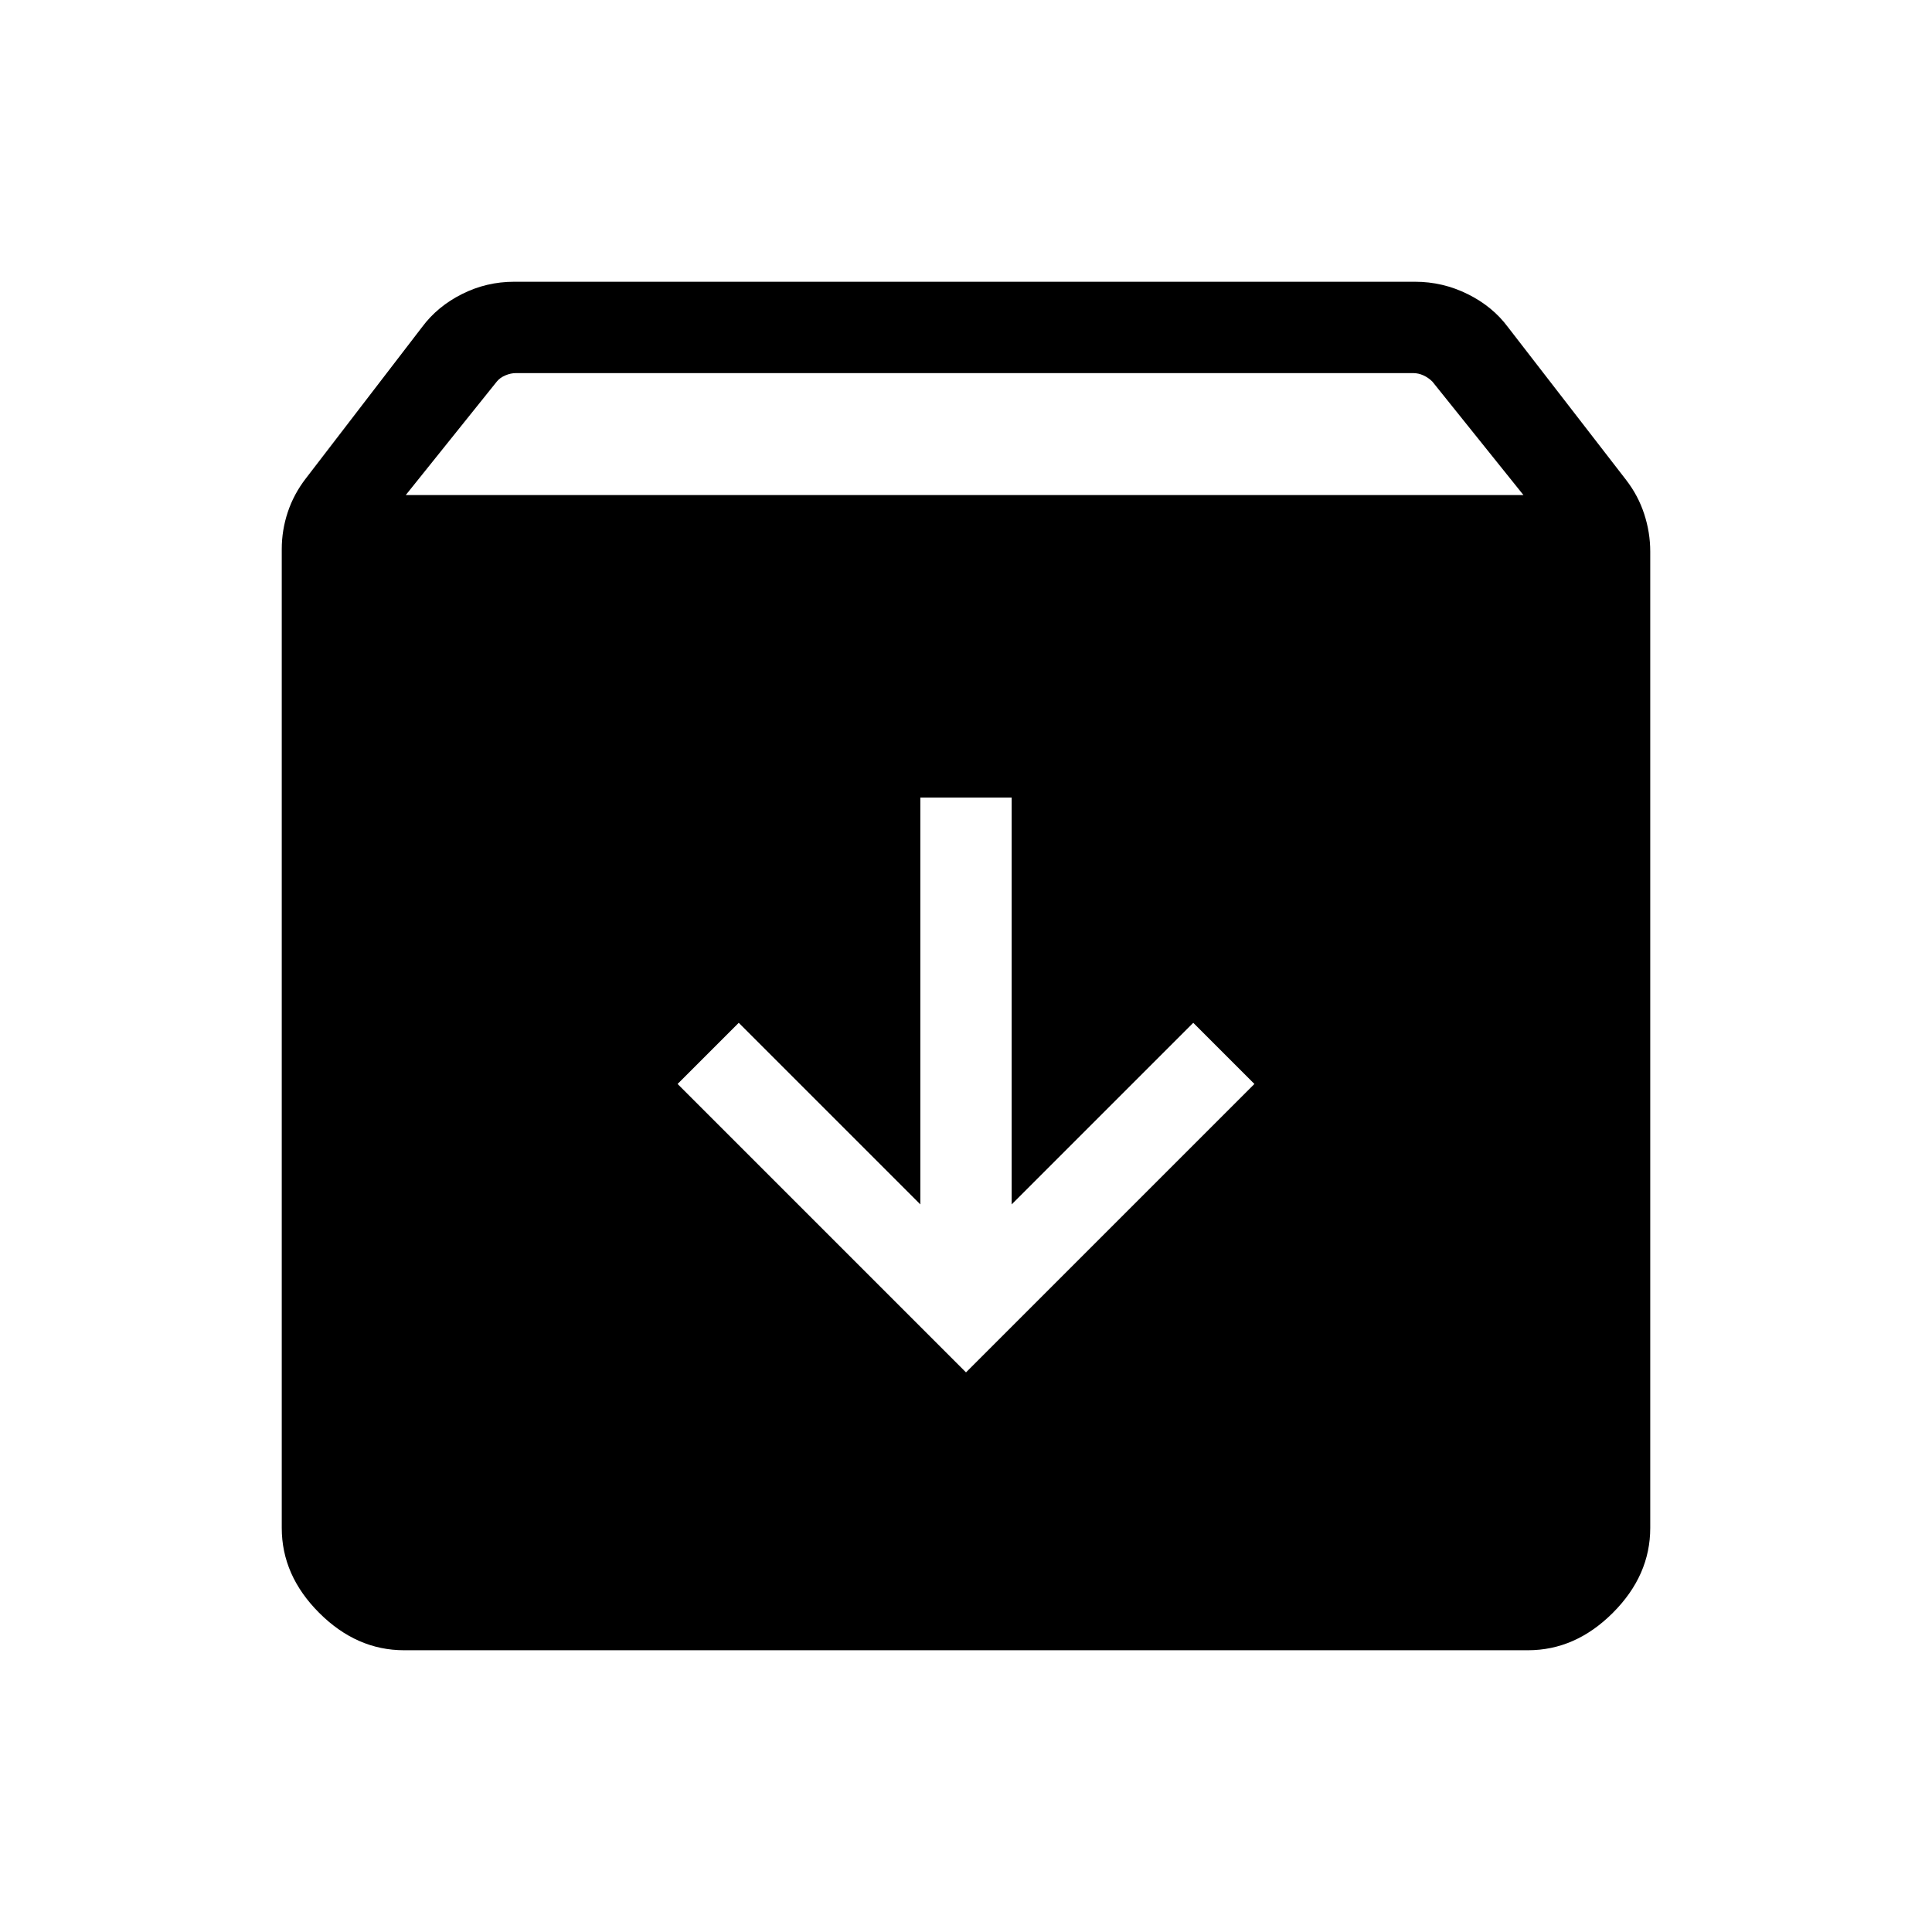 <svg xmlns="http://www.w3.org/2000/svg" width="48" height="48" viewBox="0 -960 960 960"><path d="m480-278.078 143.307-143.306-30.384-30.384-90.231 90.231v-202.154h-45.384v202.154l-90.231-90.231-30.384 30.384L480-278.078ZM200.771-140.001q-23.596 0-42.183-18.587t-18.587-42.183v-486.304q0-9.498 3-18.482t9-16.749l57.77-75.231q7.615-10.231 19.787-16.346 12.172-6.116 25.905-6.116h447.689q13.733 0 26.097 6.116 12.365 6.115 19.98 16.346l58.77 76q6 7.765 9 16.941 3 9.177 3 18.675v485.15q0 23.596-18.587 42.183t-42.183 18.587H200.771Zm.845-573.998H757l-45.256-56.385q-1.923-1.923-4.424-3.077-2.5-1.154-5.192-1.154H256.463q-2.692 0-5.385 1.154-2.692 1.154-4.231 3.077l-45.231 56.385Z"/></svg>